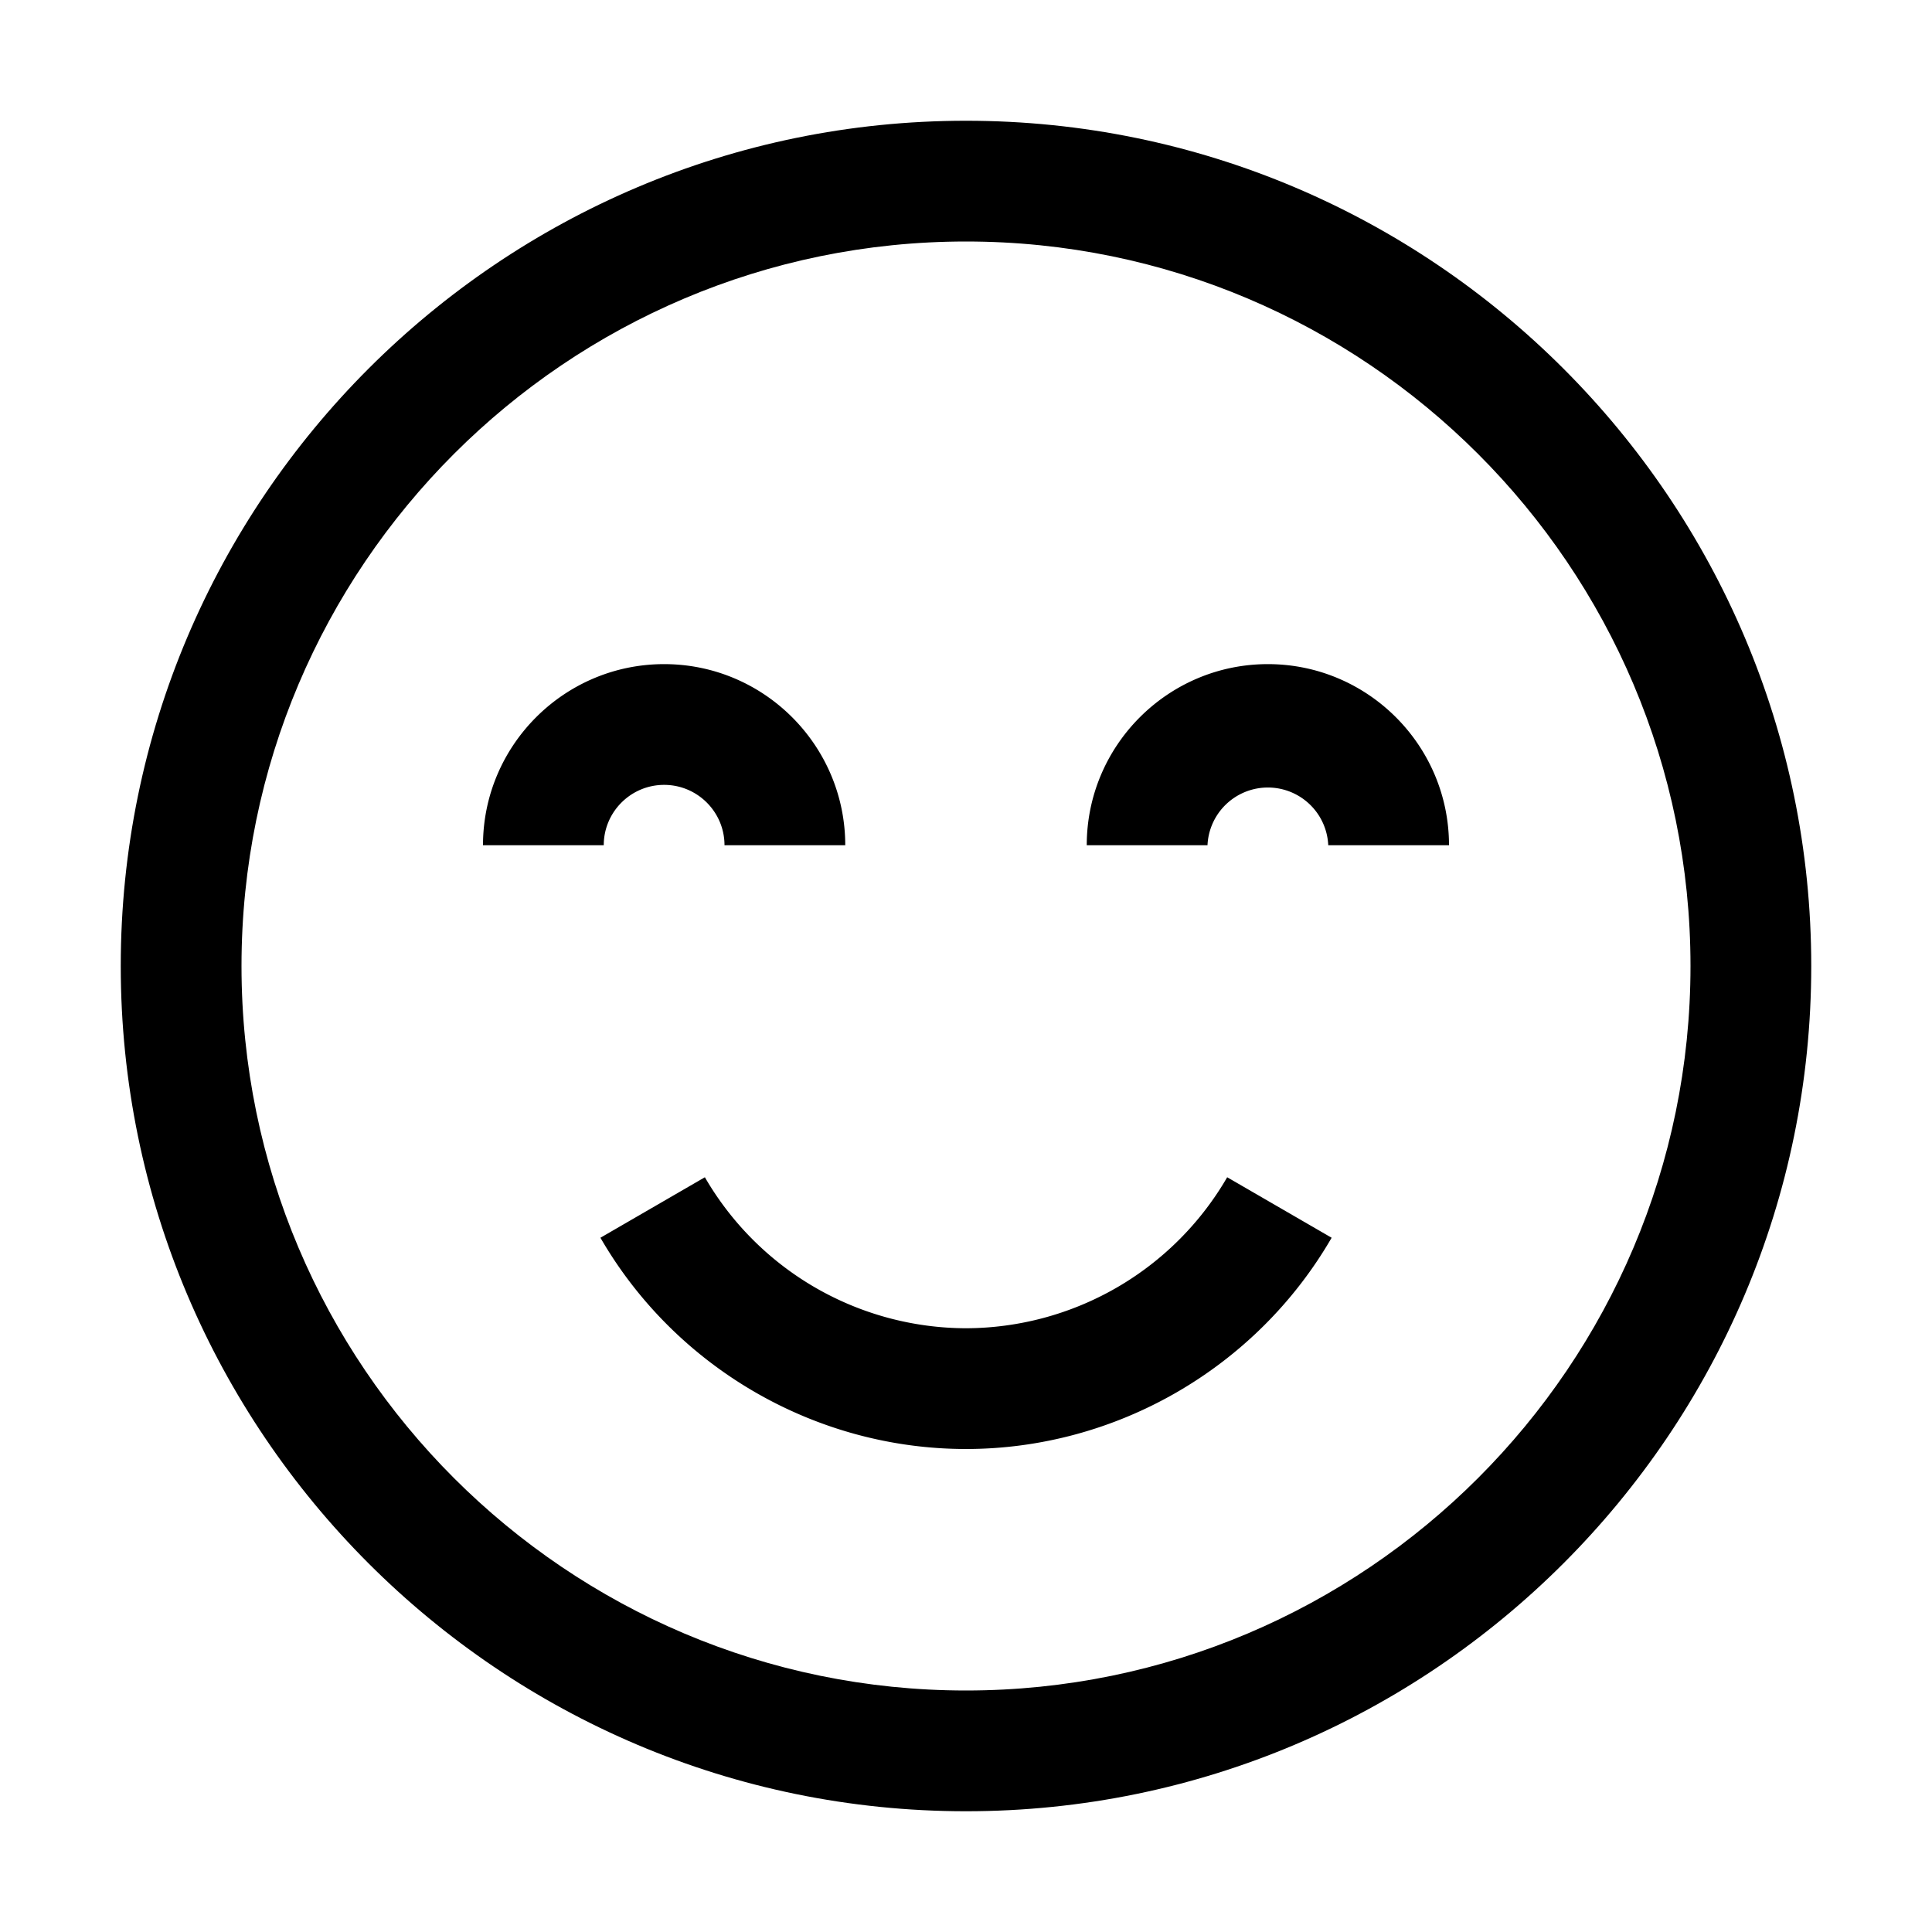 <svg xmlns="http://www.w3.org/2000/svg" viewBox="0 0 32 32" xml:space="preserve" enable-background="new 0 0 32 32">
    <path d="M16 2C8.28 2 2 8.28 2 16s6.28 14 14 14 14-6.28 14-14S23.72 2 16 2zm0 26C9.383 28 4 22.617 4 16S9.383 4 16 4s12 5.383 12 12-5.383 12-12 12z"/>
    <path d="M11 13c.552 0 1 .449 1 1h2c0-1.654-1.346-3-3-3s-3 1.346-3 3h2c0-.551.448-1 1-1zM21 11c-1.654 0-3 1.346-3 3h2a1.001 1.001 0 0 1 2 0h2c0-1.654-1.346-3-3-3zM16 22a5.013 5.013 0 0 1-4.325-2.501l-1.73 1.002C11.193 22.659 13.514 24 16 24s4.807-1.341 6.056-3.499l-1.73-1.002A5.016 5.016 0 0 1 16 22z"/>
</svg>
